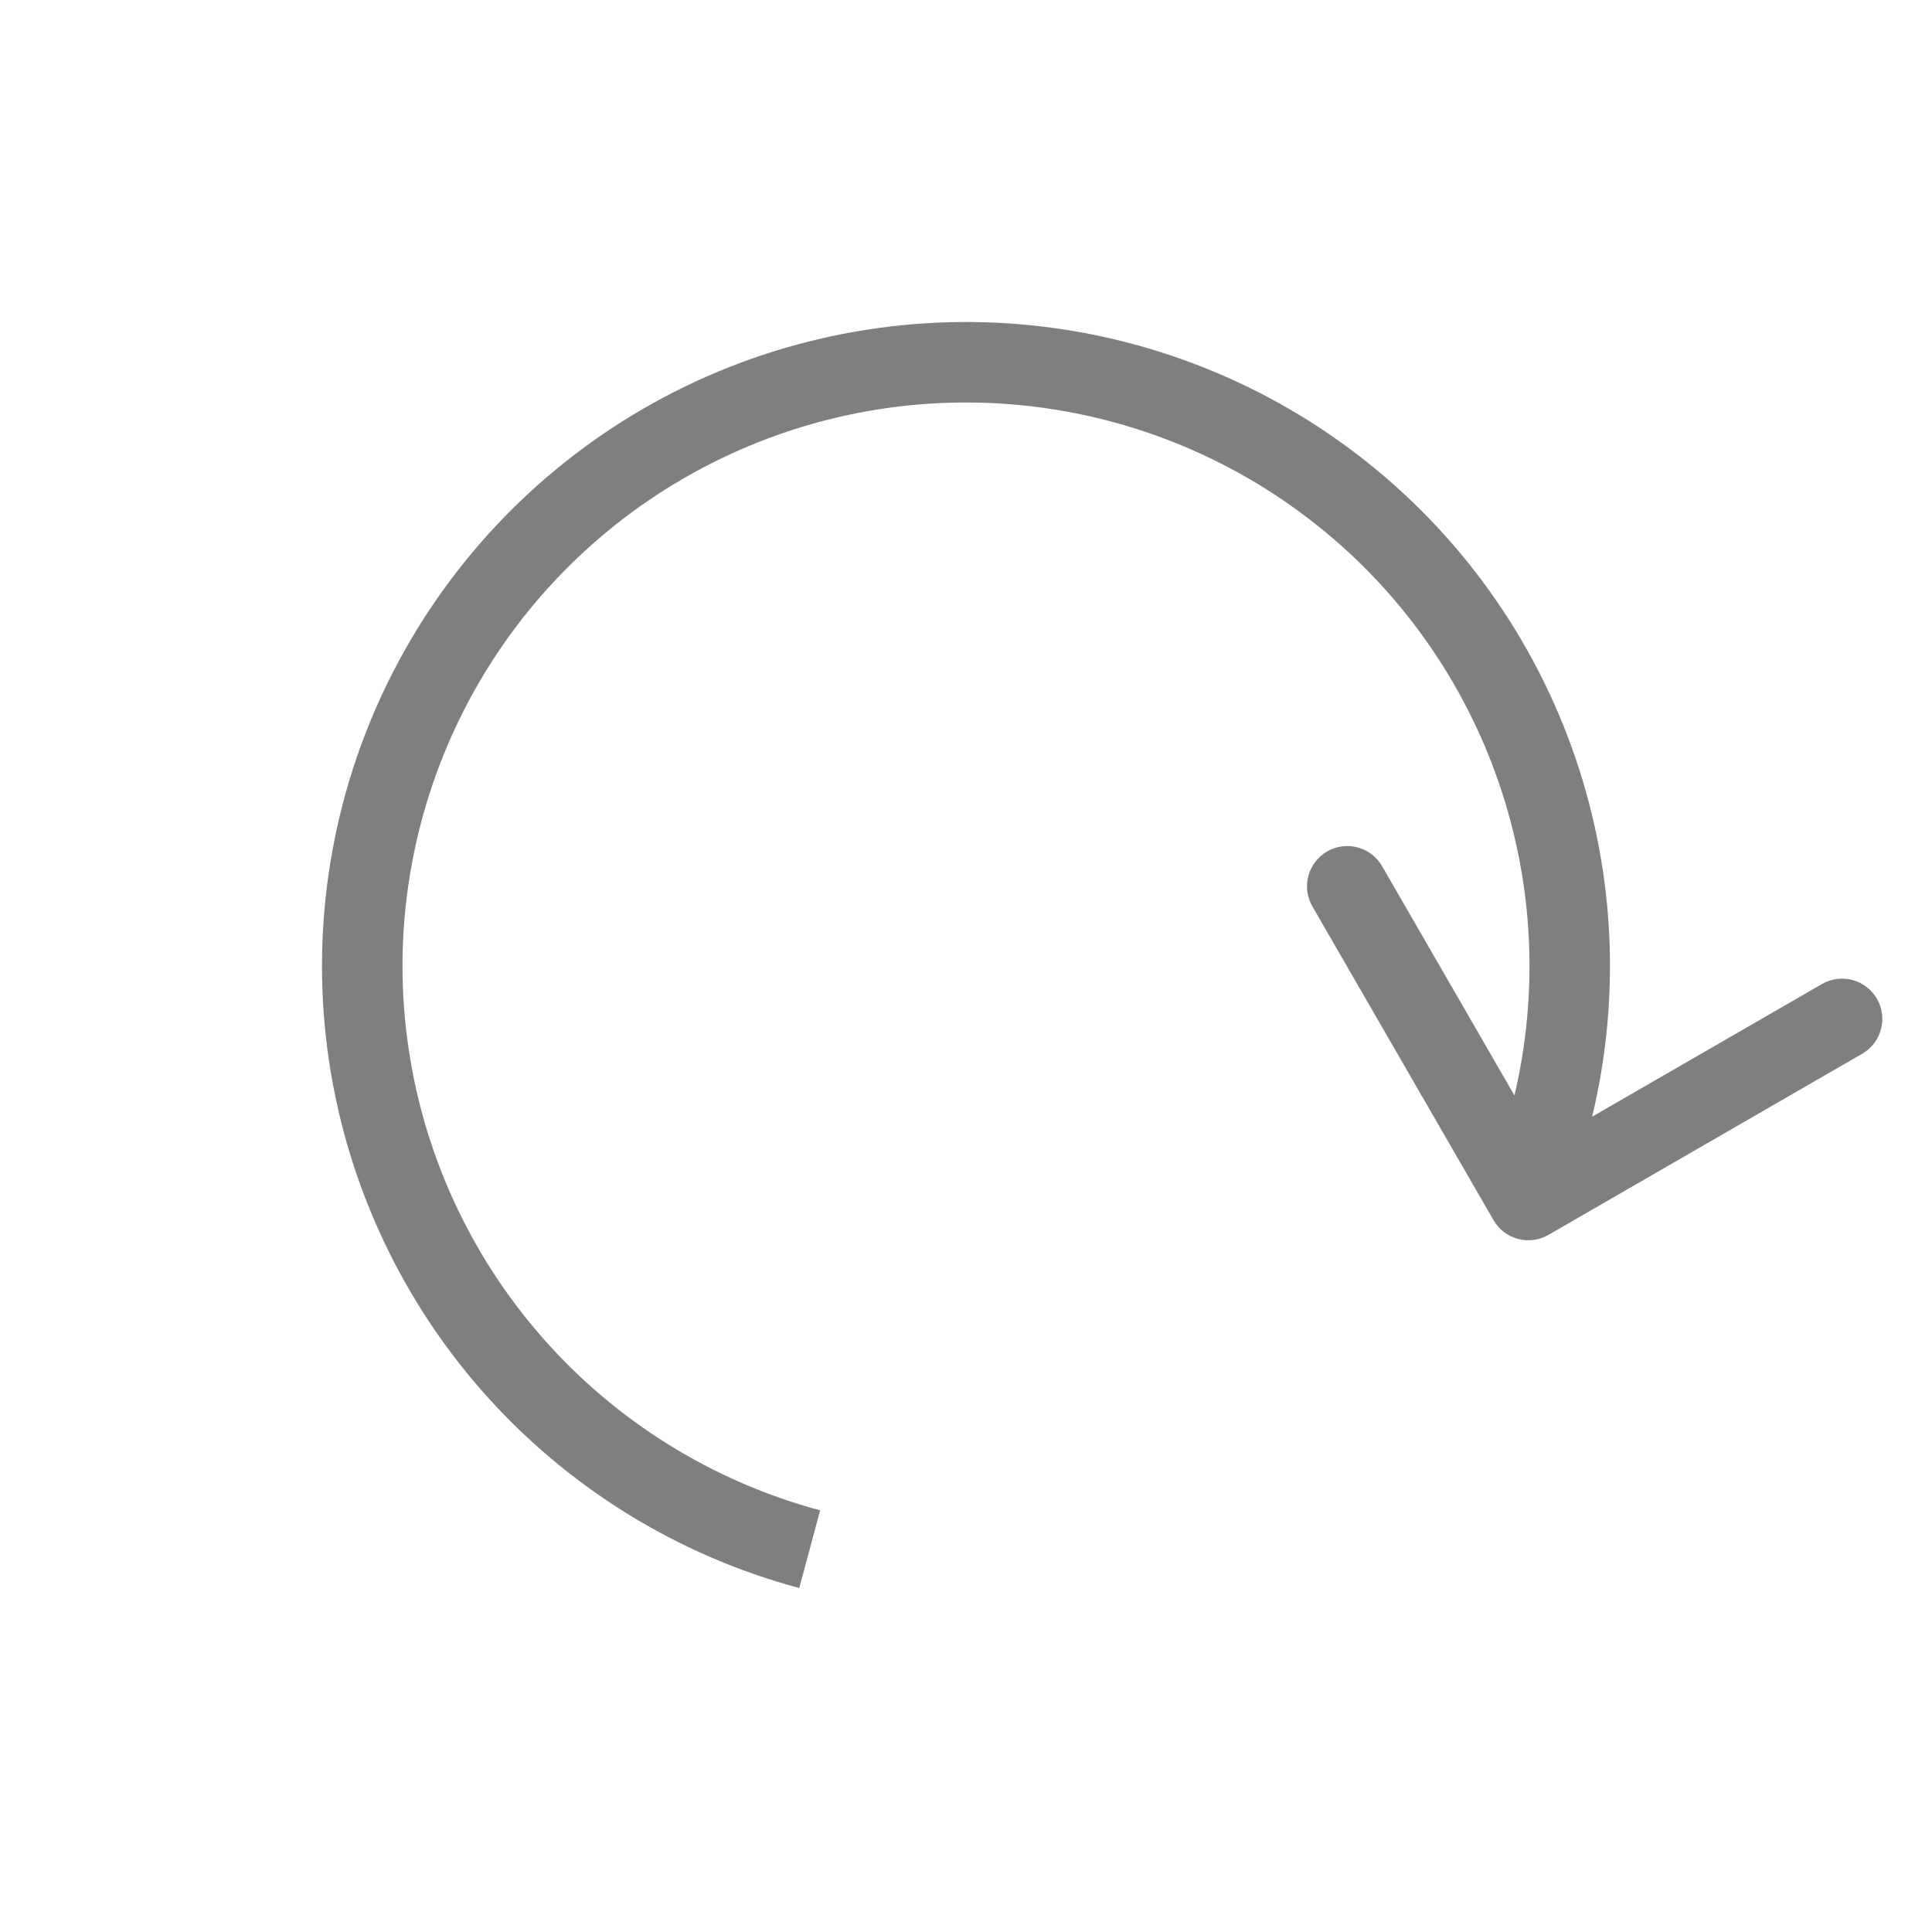 <svg width="24" height="24" viewBox="0 0 24 24" fill="none" xmlns="http://www.w3.org/2000/svg">
<path fill-rule="evenodd" clip-rule="evenodd" d="M5.722 8.904C5.11 10.146 4.879 11.541 5.06 12.914C5.241 14.286 5.824 15.575 6.737 16.615C7.65 17.656 8.851 18.403 10.188 18.762L9.929 19.727C8.401 19.318 7.029 18.464 5.985 17.275C4.942 16.085 4.275 14.613 4.068 13.044C3.862 11.476 4.125 9.881 4.825 8.462C5.525 7.043 6.63 5.863 8 5.072C9.37 4.281 10.944 3.914 12.523 4.017C14.102 4.121 15.615 4.69 16.87 5.653C18.125 6.616 19.067 7.93 19.575 9.428C20.062 10.862 20.131 12.403 19.778 13.872L22.633 12.224C22.872 12.086 23.178 12.168 23.316 12.407C23.454 12.646 23.372 12.952 23.133 13.09L19.236 15.34C18.997 15.478 18.691 15.396 18.553 15.157L16.303 11.26C16.165 11.021 16.247 10.715 16.486 10.577C16.725 10.439 17.031 10.521 17.169 10.76L18.813 13.608C19.114 12.331 19.051 10.995 18.628 9.75C18.183 8.439 17.36 7.289 16.261 6.447C15.163 5.604 13.839 5.106 12.458 5.015C11.076 4.924 9.699 5.246 8.5 5.938C7.301 6.63 6.334 7.662 5.722 8.904Z" fill="black" fill-opacity="0.5"/>
</svg>
